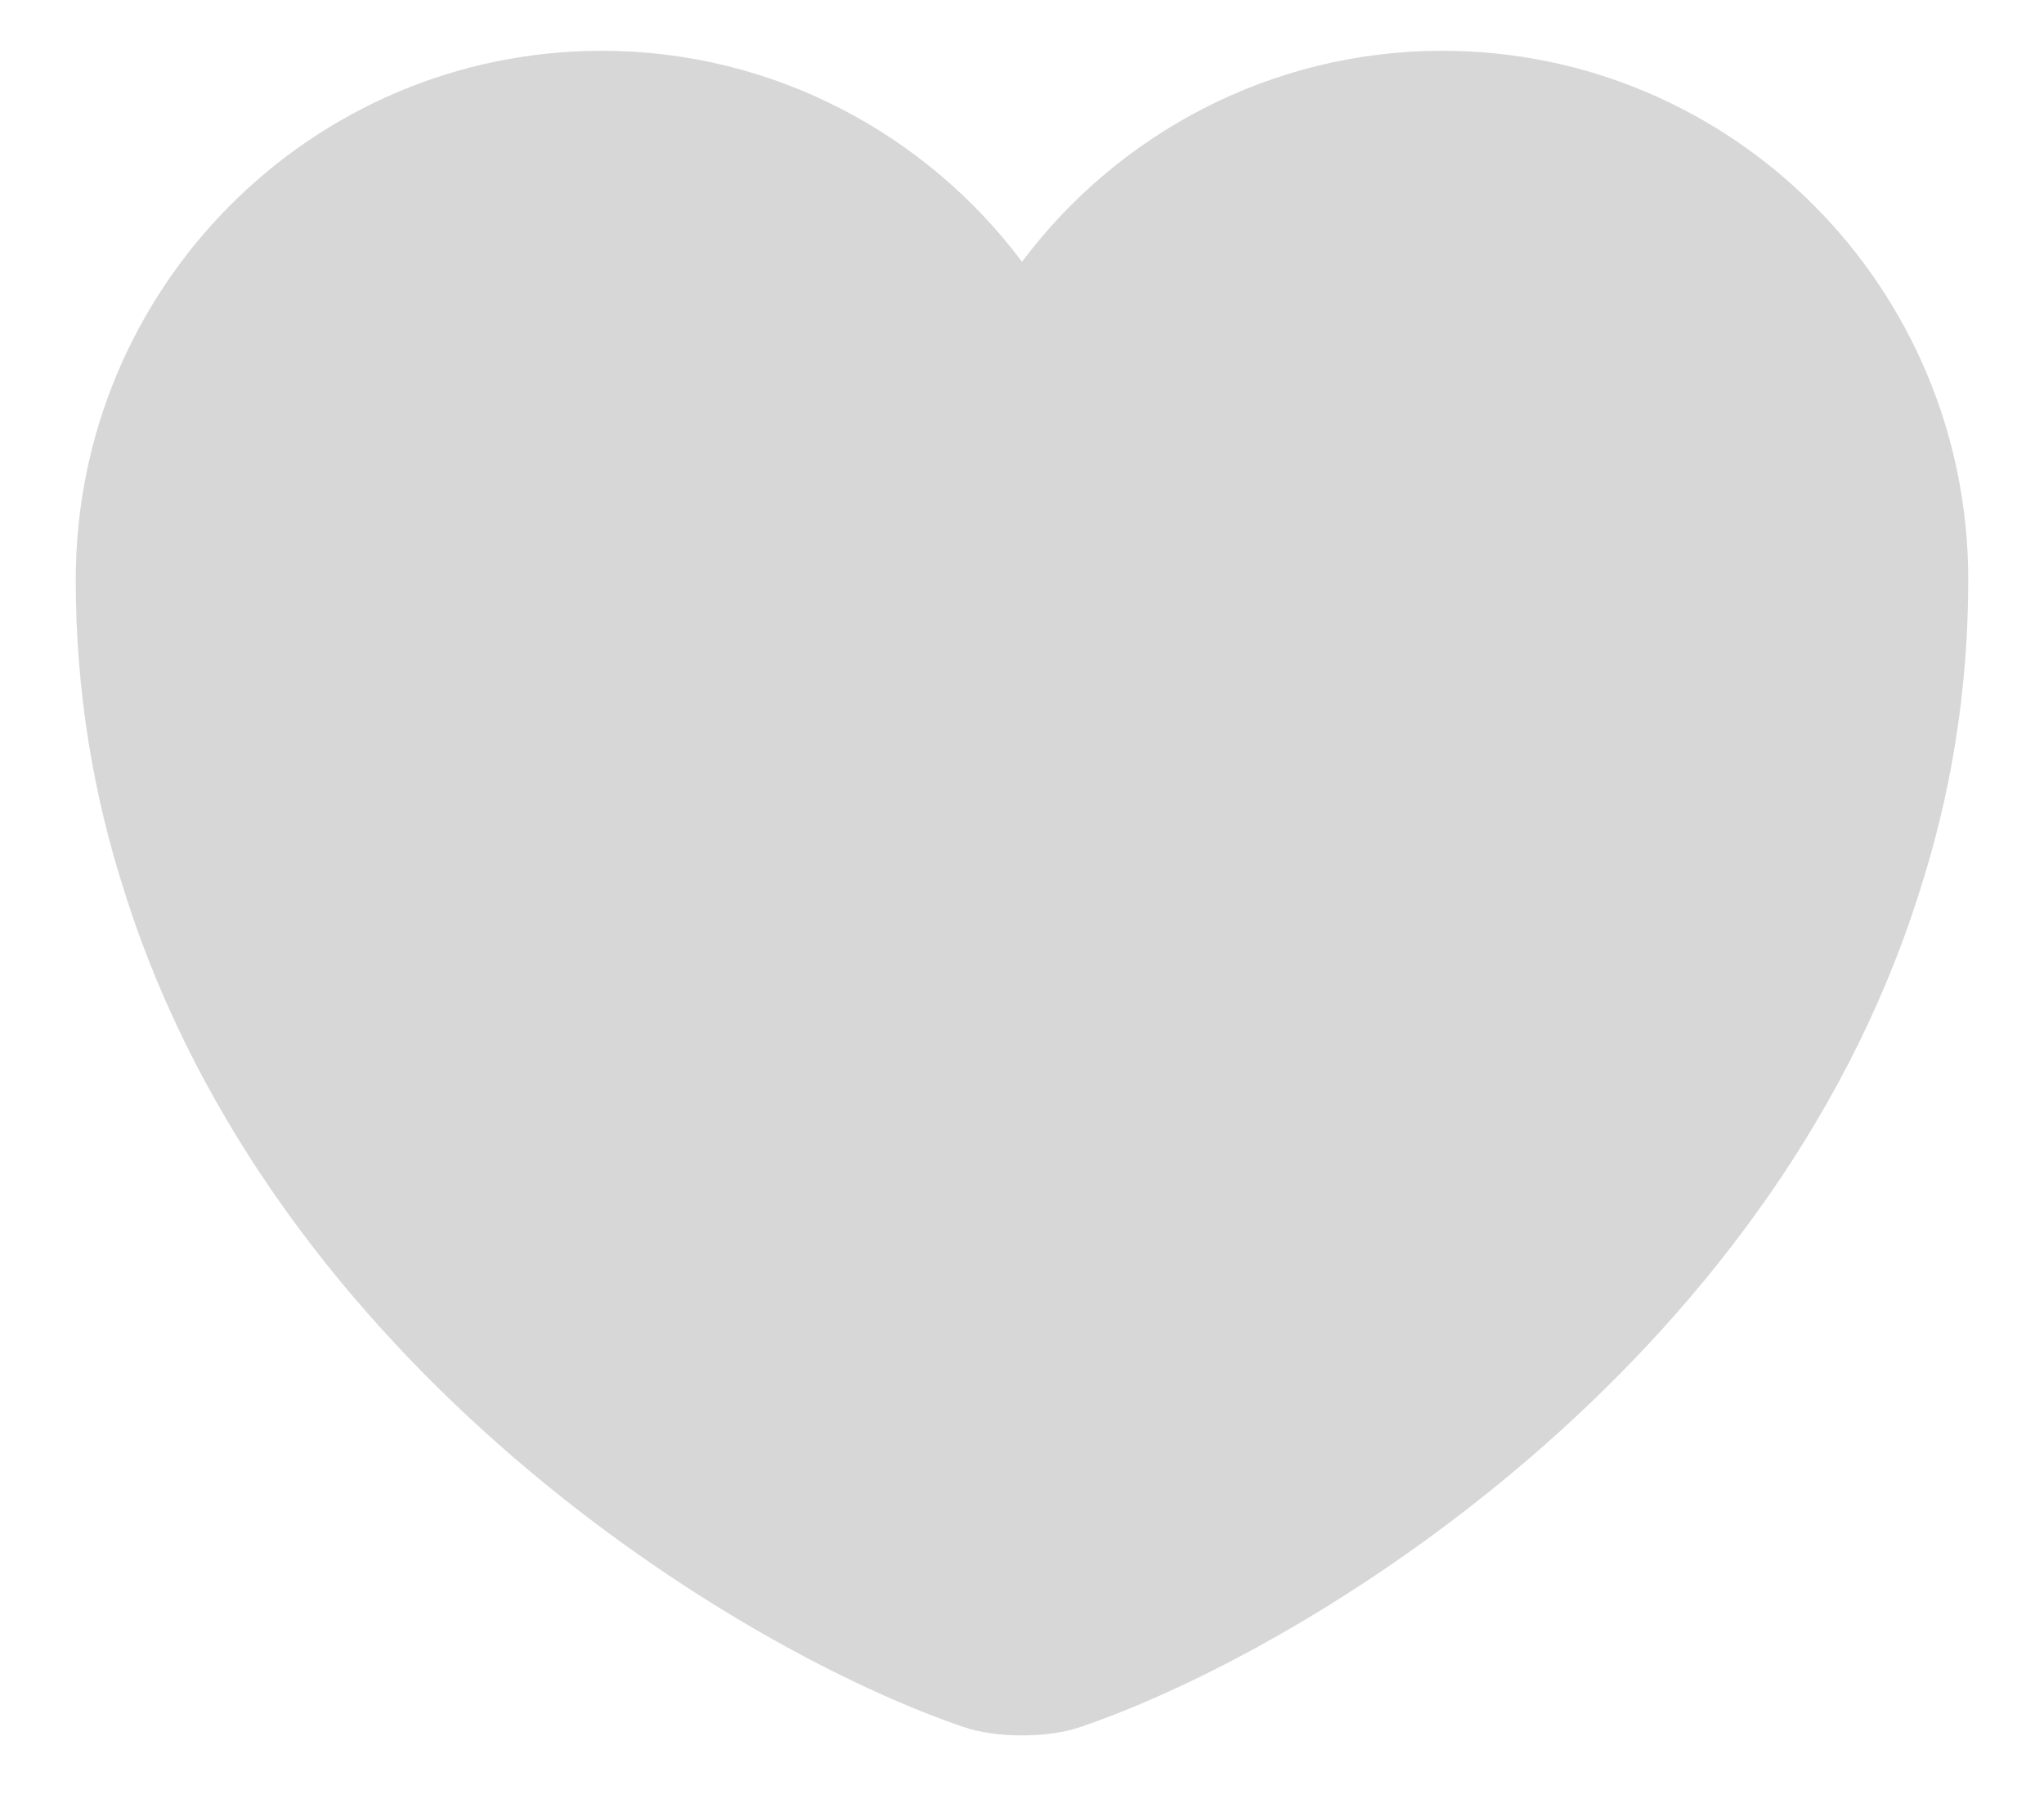 <svg width="18" height="16" viewBox="0 0 18 16" fill="none" xmlns="http://www.w3.org/2000/svg">
<path d="M12.7 0.447C11.192 0.447 9.842 1.18 9 2.305C8.158 1.18 6.808 0.447 5.3 0.447C2.742 0.447 0.667 2.53 0.667 5.105C0.667 6.097 0.825 7.013 1.1 7.863C2.417 12.03 6.475 14.522 8.483 15.205C8.767 15.305 9.233 15.305 9.517 15.205C11.525 14.522 15.583 12.03 16.9 7.863C17.175 7.013 17.333 6.097 17.333 5.105C17.333 2.53 15.258 0.447 12.7 0.447Z" fill="#D7D7D7"/>
</svg>
